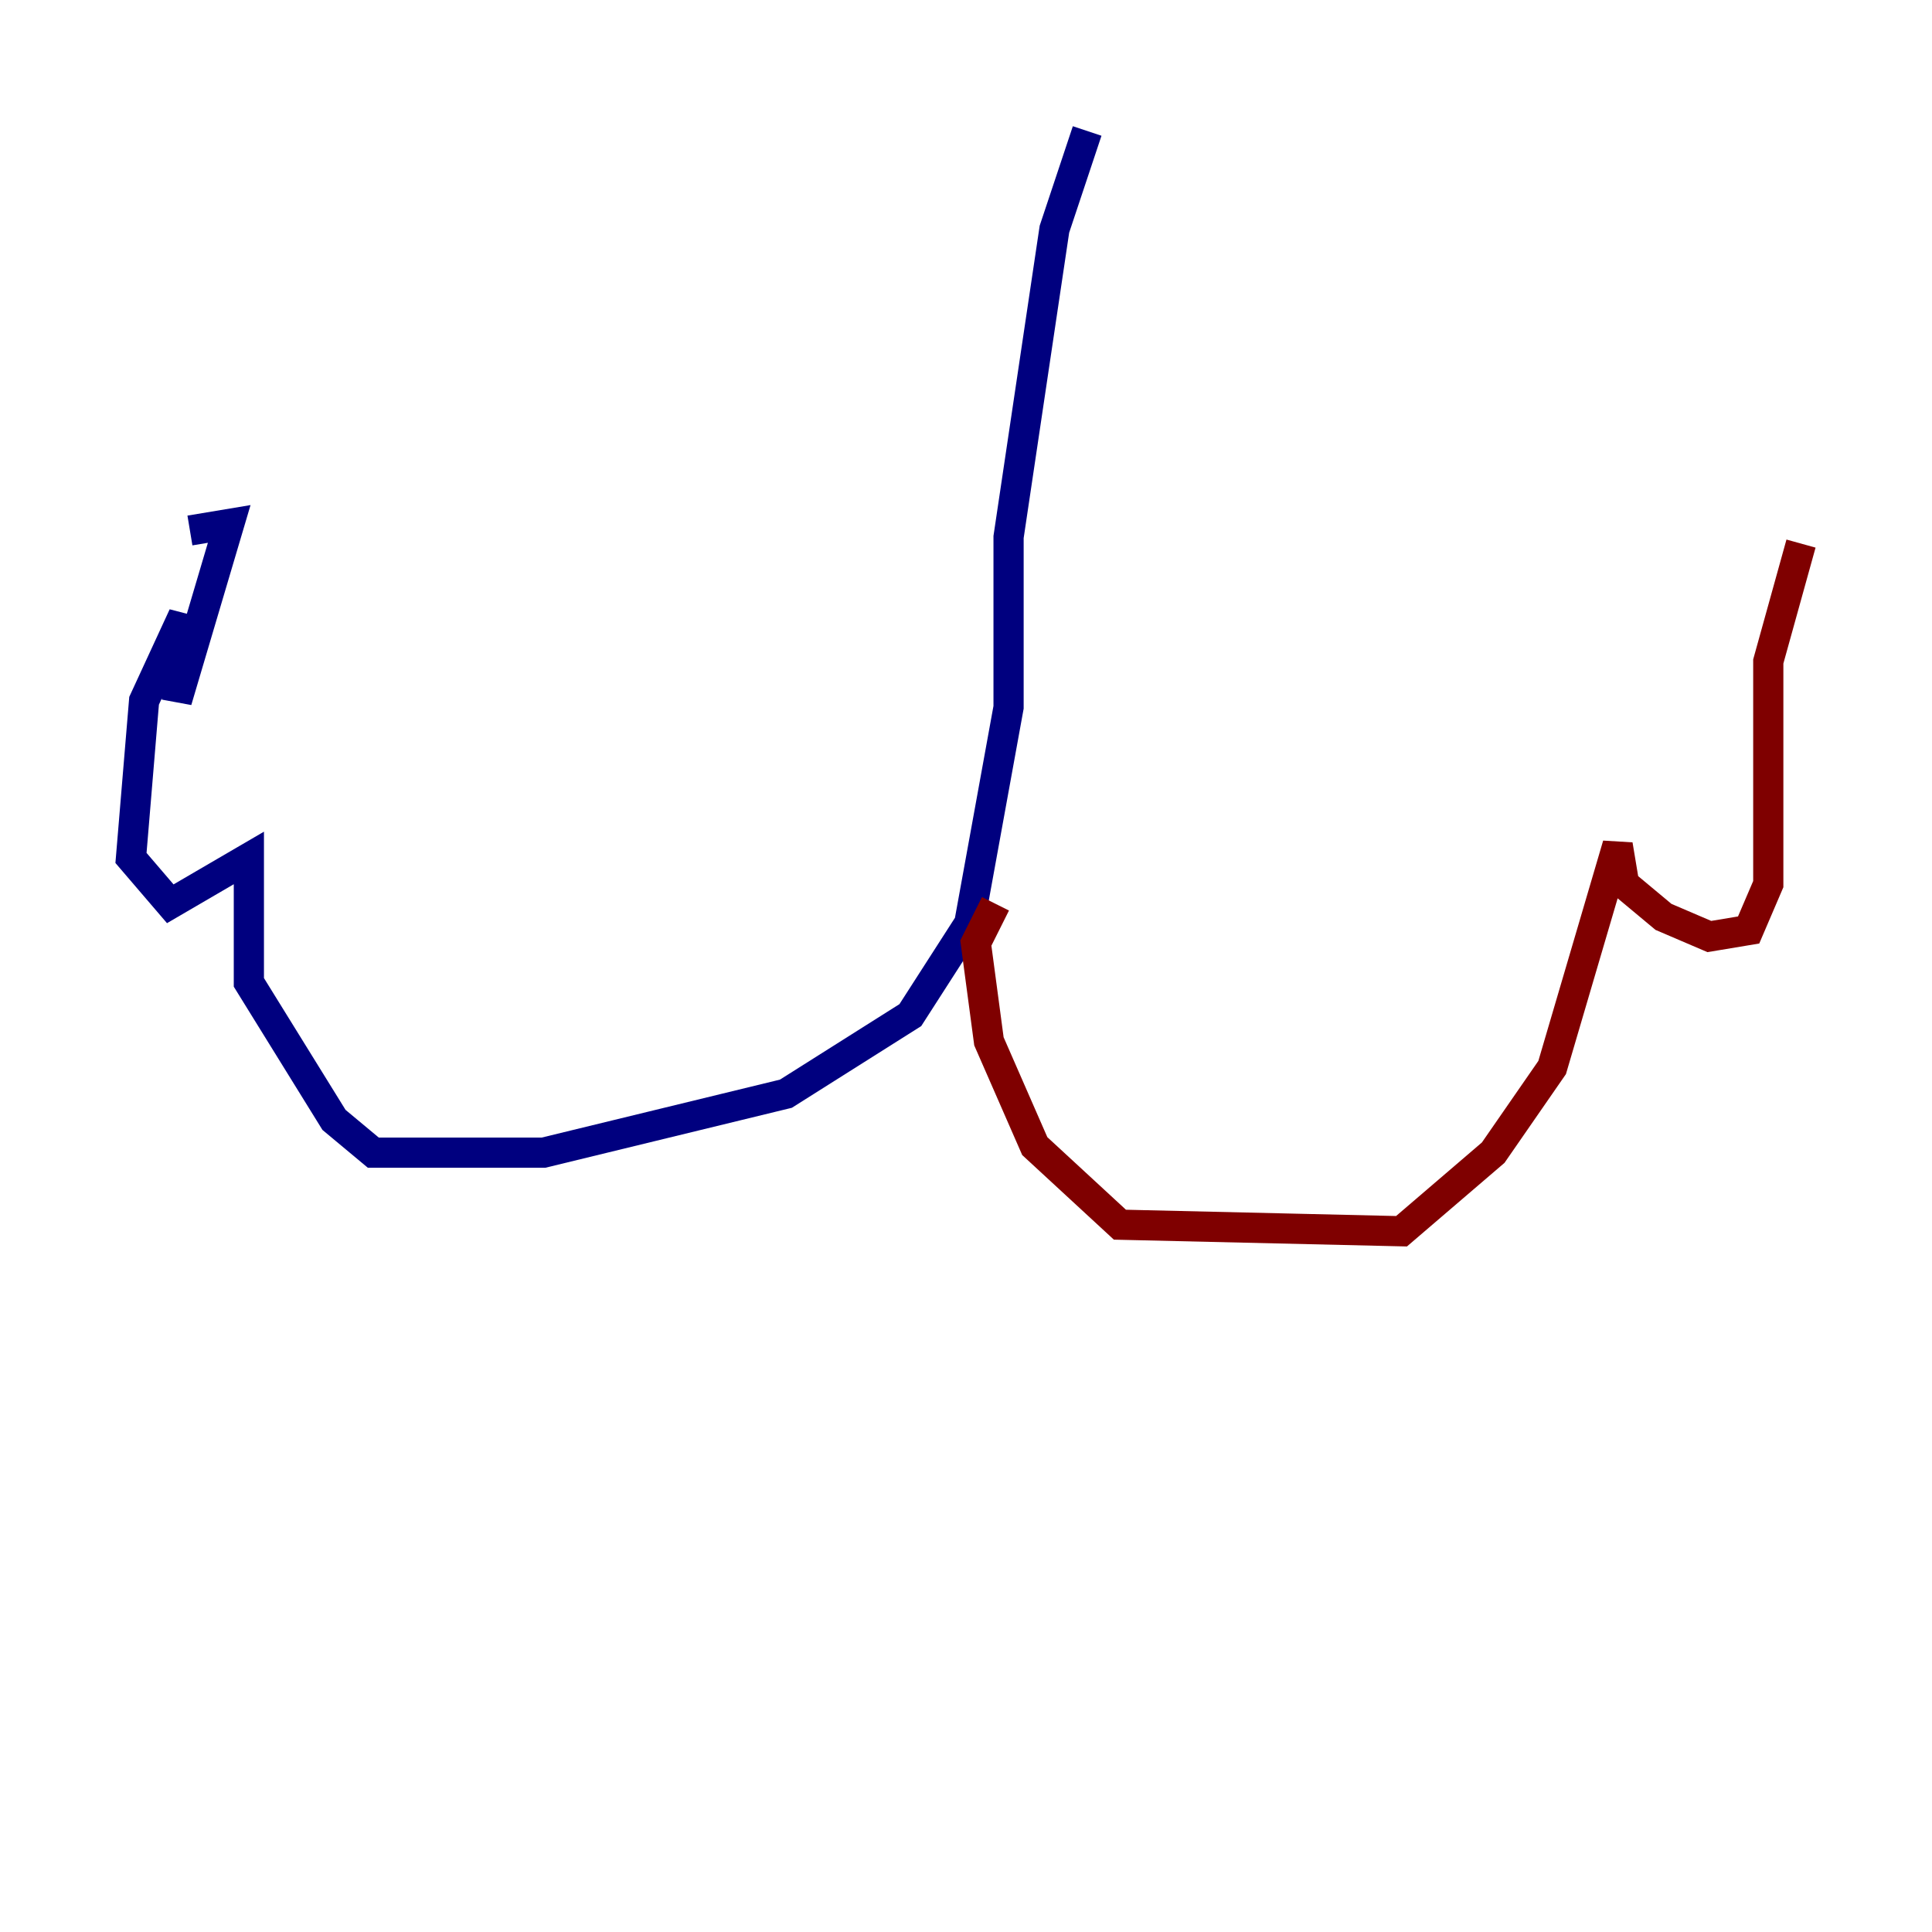 <?xml version="1.0" encoding="utf-8" ?>
<svg baseProfile="tiny" height="128" version="1.2" viewBox="0,0,128,128" width="128" xmlns="http://www.w3.org/2000/svg" xmlns:ev="http://www.w3.org/2001/xml-events" xmlns:xlink="http://www.w3.org/1999/xlink"><defs /><polyline fill="none" points="72.027,8.678 69.858,15.186 66.82,35.58 66.82,46.861 64.217,61.18 60.312,67.254 52.068,72.461 36.014,76.366 24.732,76.366 22.129,74.197 16.488,65.085 16.488,56.841 11.281,59.878 8.678,56.841 9.546,46.427 12.149,40.786 11.715,46.427 15.186,34.712 12.583,35.146" stroke="#00007f" stroke-width="2" /><polyline fill="none" points="65.953,59.878 64.651,62.481 65.519,68.99 68.556,75.932 74.197,81.139 92.854,81.573 98.929,76.366 102.834,70.725 107.173,55.973 107.607,58.576 110.21,60.746 113.248,62.047 115.851,61.614 117.153,58.576 117.153,43.824 119.322,36.014" stroke="#7f0000" stroke-width="2" /></svg>